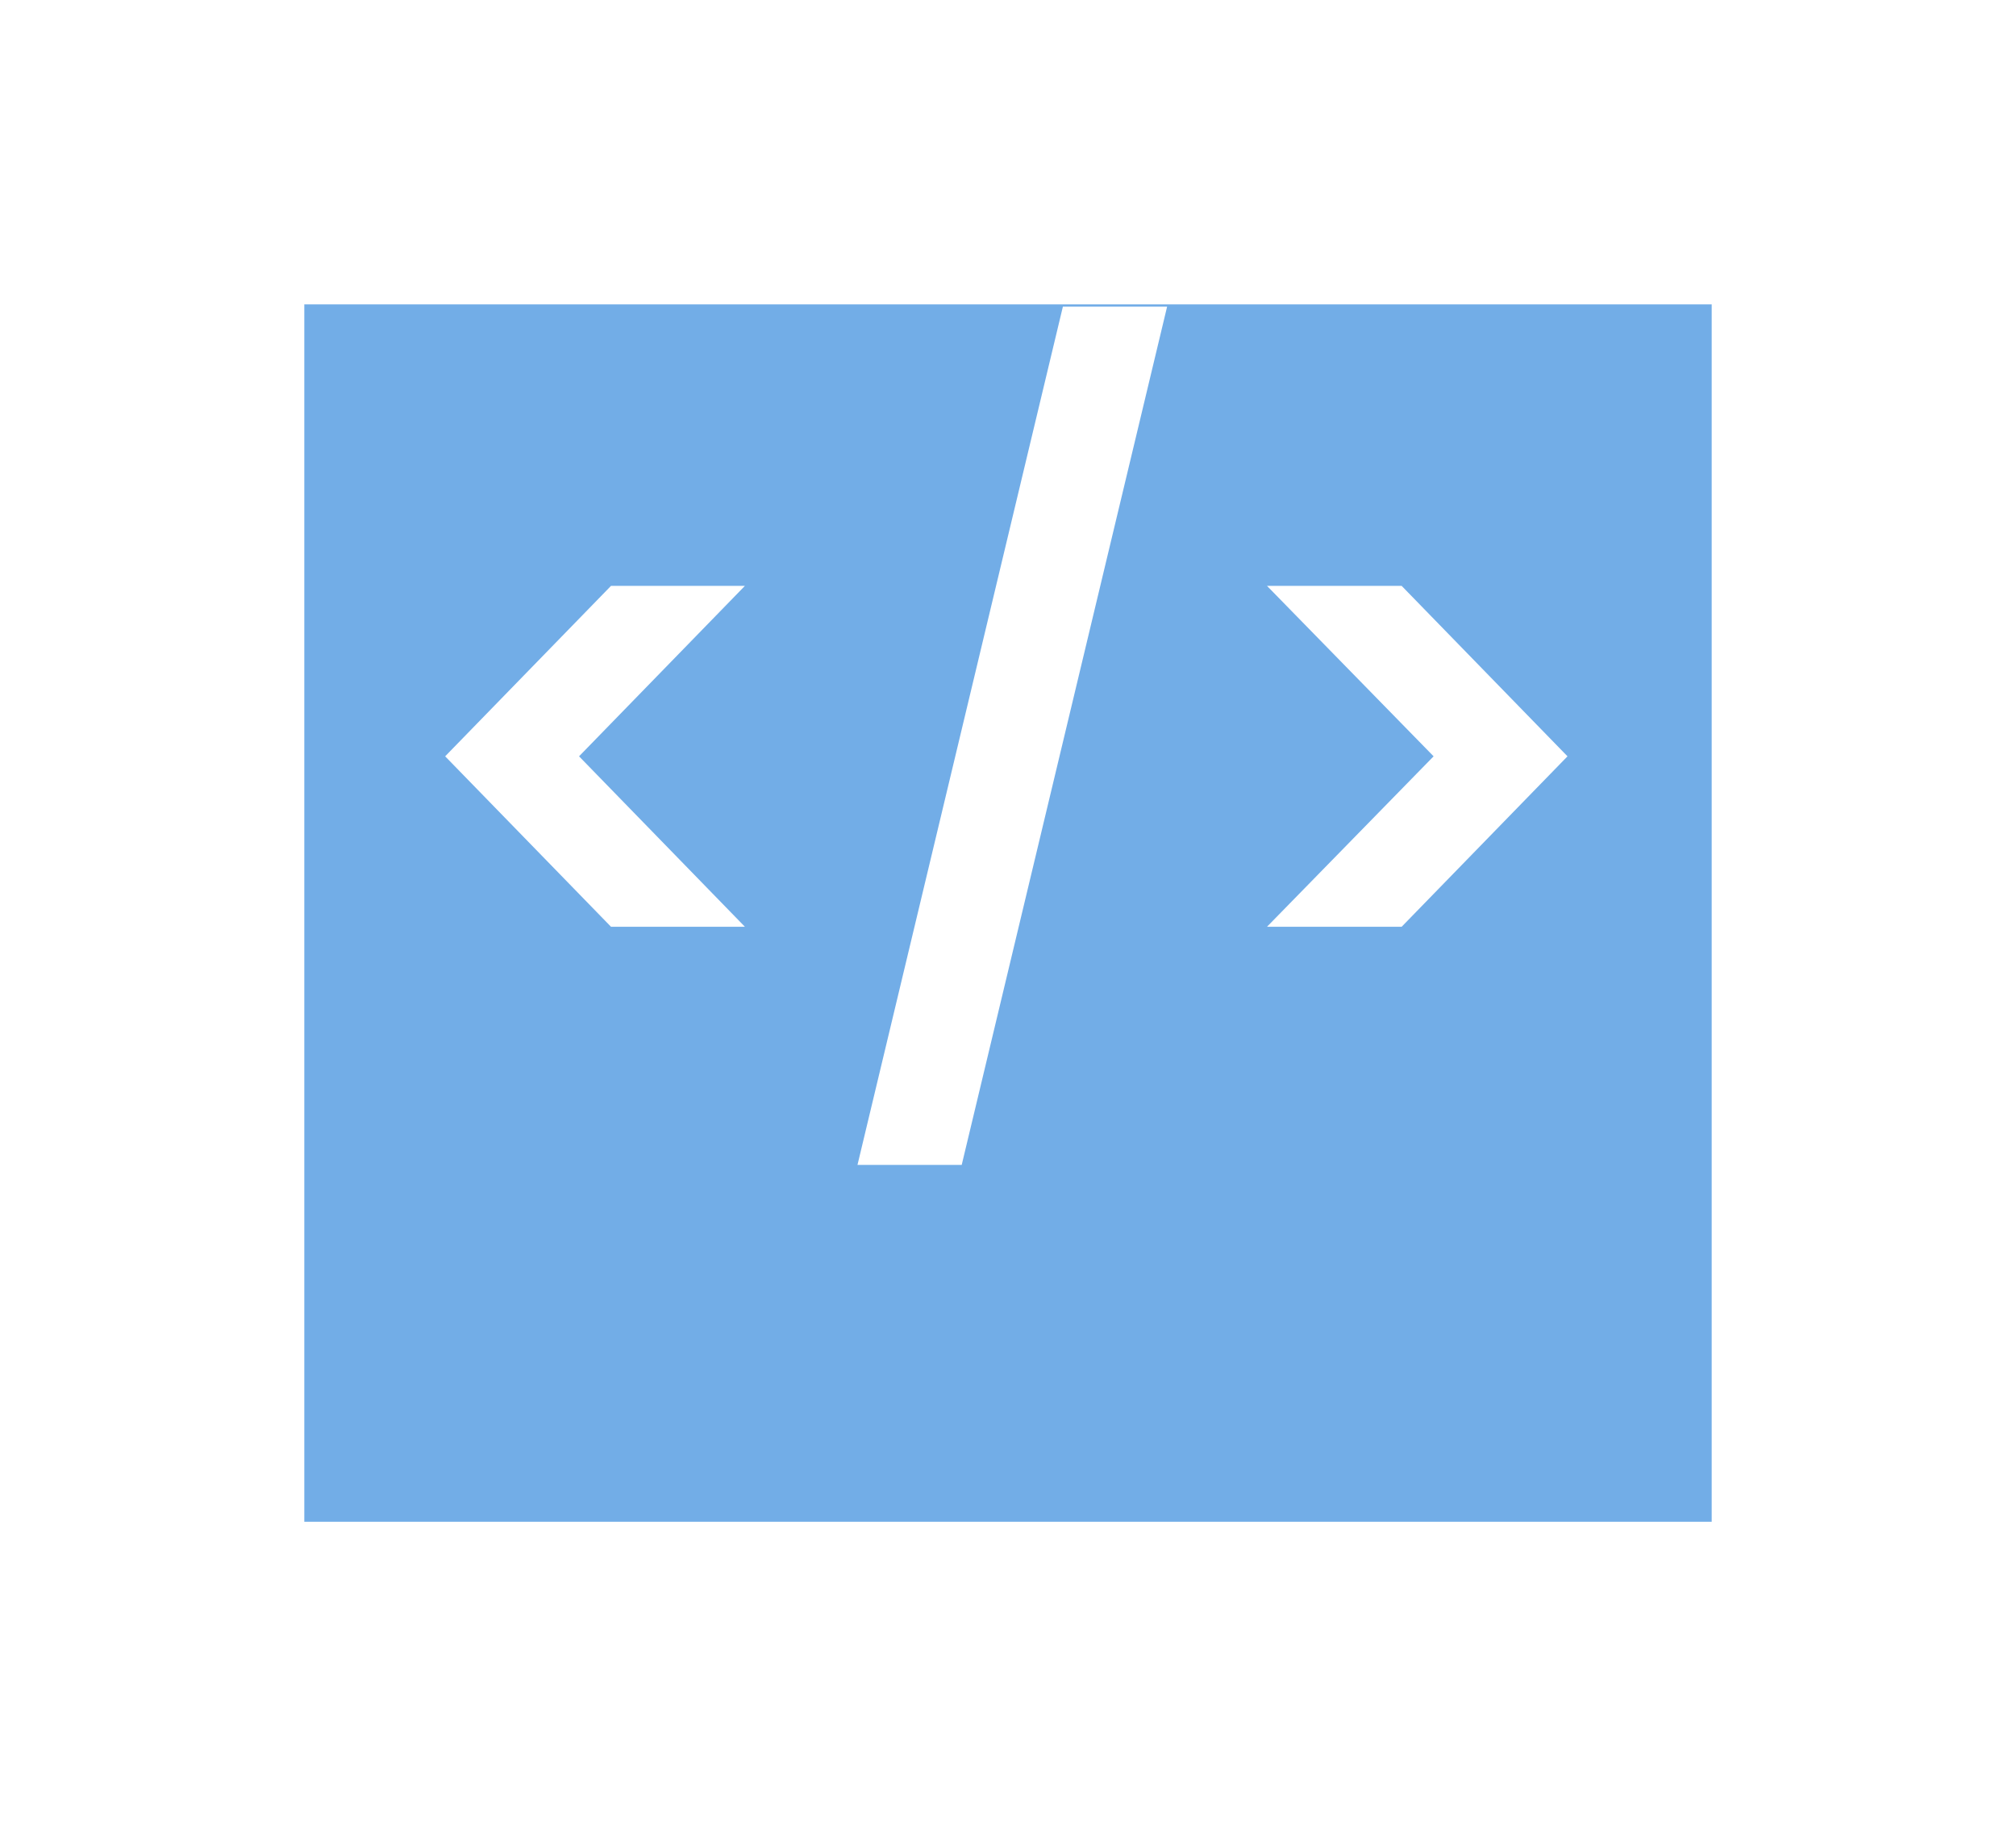 <svg width="53" height="48" viewBox="0 0 53 48" fill="none" xmlns="http://www.w3.org/2000/svg">
<g filter="url(#filter0_d)">
<rect x="8" y="4" width="37" height="32" fill="#1577D7" fill-opacity="0.6"/>
</g>
<path d="M16.063 24.36L11.703 19.88L16.063 15.4H19.583L15.223 19.88L19.583 24.36H16.063ZM30.683 8.06L25.283 30.62H22.543L27.943 8.06H30.683ZM33.309 15.4H36.849L41.209 19.88L36.849 24.36H33.309L37.689 19.88L33.309 15.4Z" fill="white"/>
<defs>
<filter id="filter0_d" x="0" y="0" width="53" height="48" filterUnits="userSpaceOnUse" color-interpolation-filters="sRGB">
<feFlood flood-opacity="0" result="BackgroundImageFix"/>
<feColorMatrix in="SourceAlpha" type="matrix" values="0 0 0 0 0 0 0 0 0 0 0 0 0 0 0 0 0 0 127 0"/>
<feOffset dy="4"/>
<feGaussianBlur stdDeviation="4"/>
<feColorMatrix type="matrix" values="0 0 0 0 0.082 0 0 0 0 0.467 0 0 0 0 0.843 0 0 0 0.25 0"/>
<feBlend mode="normal" in2="BackgroundImageFix" result="effect1_dropShadow"/>
<feBlend mode="normal" in="SourceGraphic" in2="effect1_dropShadow" result="shape"/>
</filter>
</defs>
</svg>
